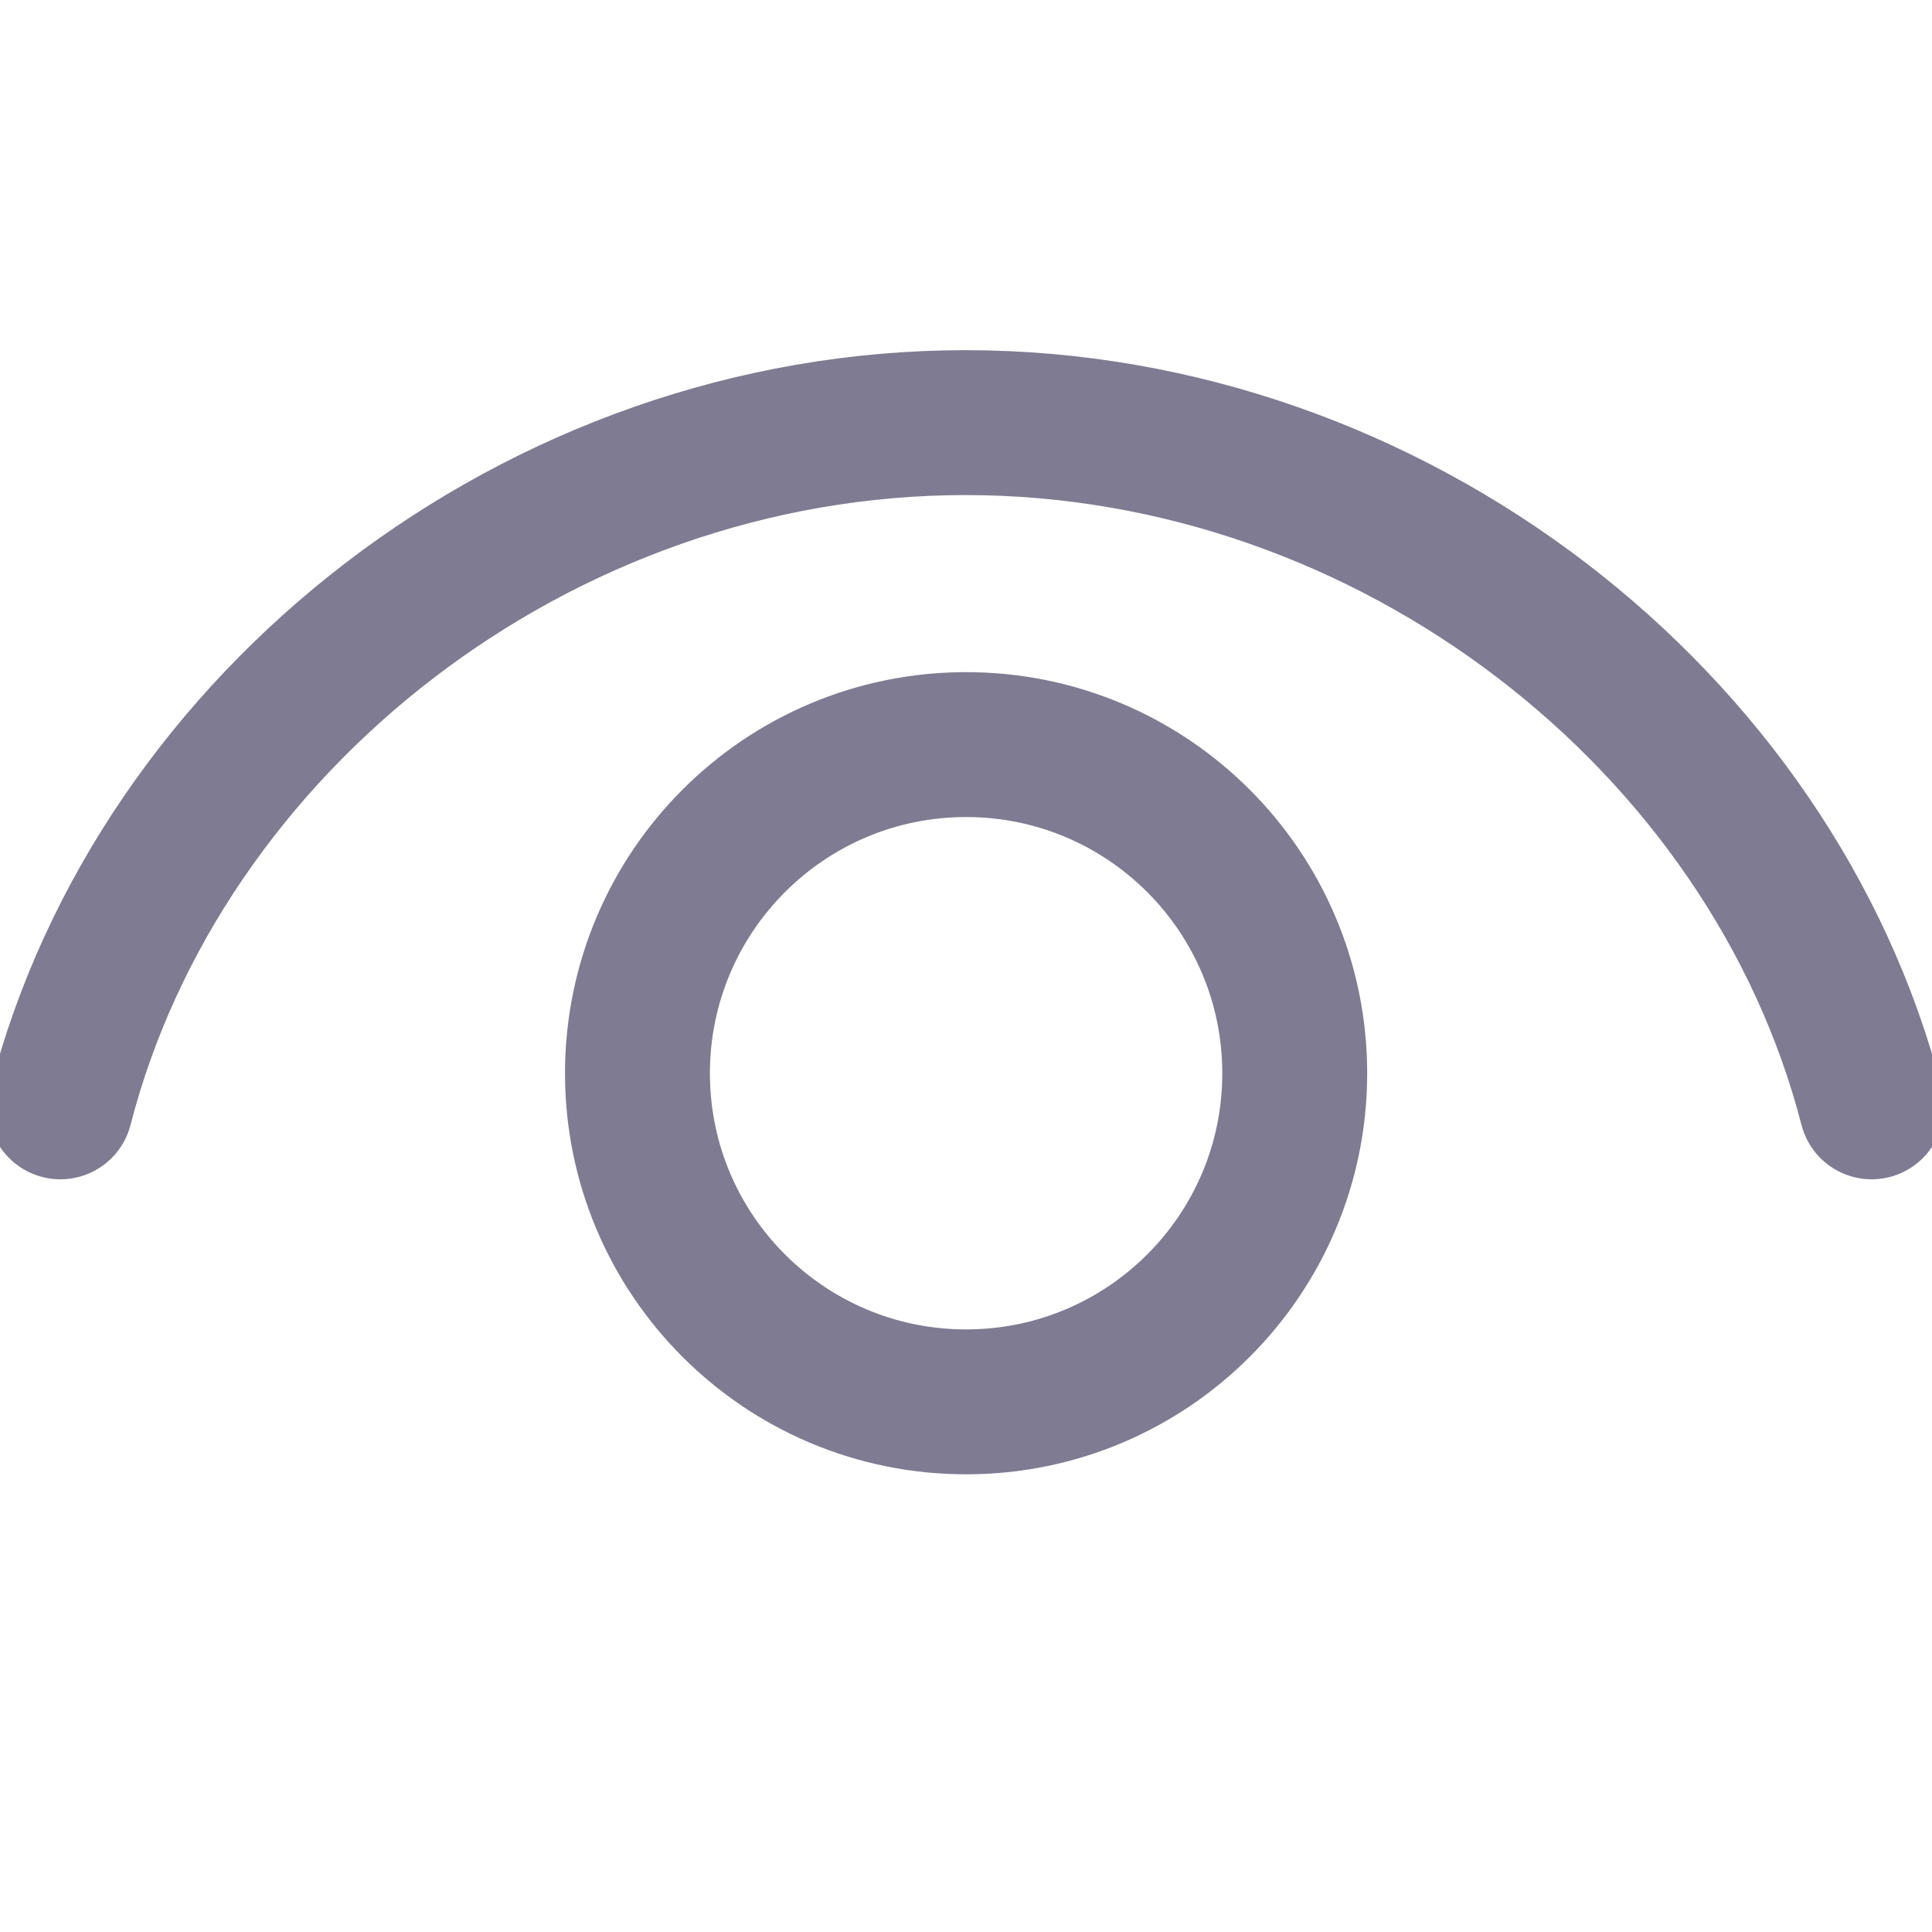 <svg width="20" height="20" viewBox="0 0 20 20" fill="none" xmlns="http://www.w3.org/2000/svg">
<g clip-path="url(#clip0_5367_48258)">
<path d="M19.375 11.458C18.349 7.471 14.42 4.375 9.995 4.375C5.57 4.375 1.651 7.471 0.625 11.458" stroke="#7F7B92" stroke-width="1.5" stroke-miterlimit="10" stroke-linecap="round"/>
<path d="M10.001 14.512C11.88 14.512 13.403 12.989 13.403 11.111C13.403 9.232 11.88 7.708 10.001 7.708C8.122 7.708 6.599 9.232 6.599 11.111C6.599 12.989 8.122 14.512 10.001 14.512Z" stroke="#7F7B92" stroke-width="1.5" stroke-miterlimit="10"/>
</g>
<defs>
<clipPath id="clip0_5367_48258">
<rect width="20" height="20" fill="white"/>
</clipPath>
</defs>
</svg>
